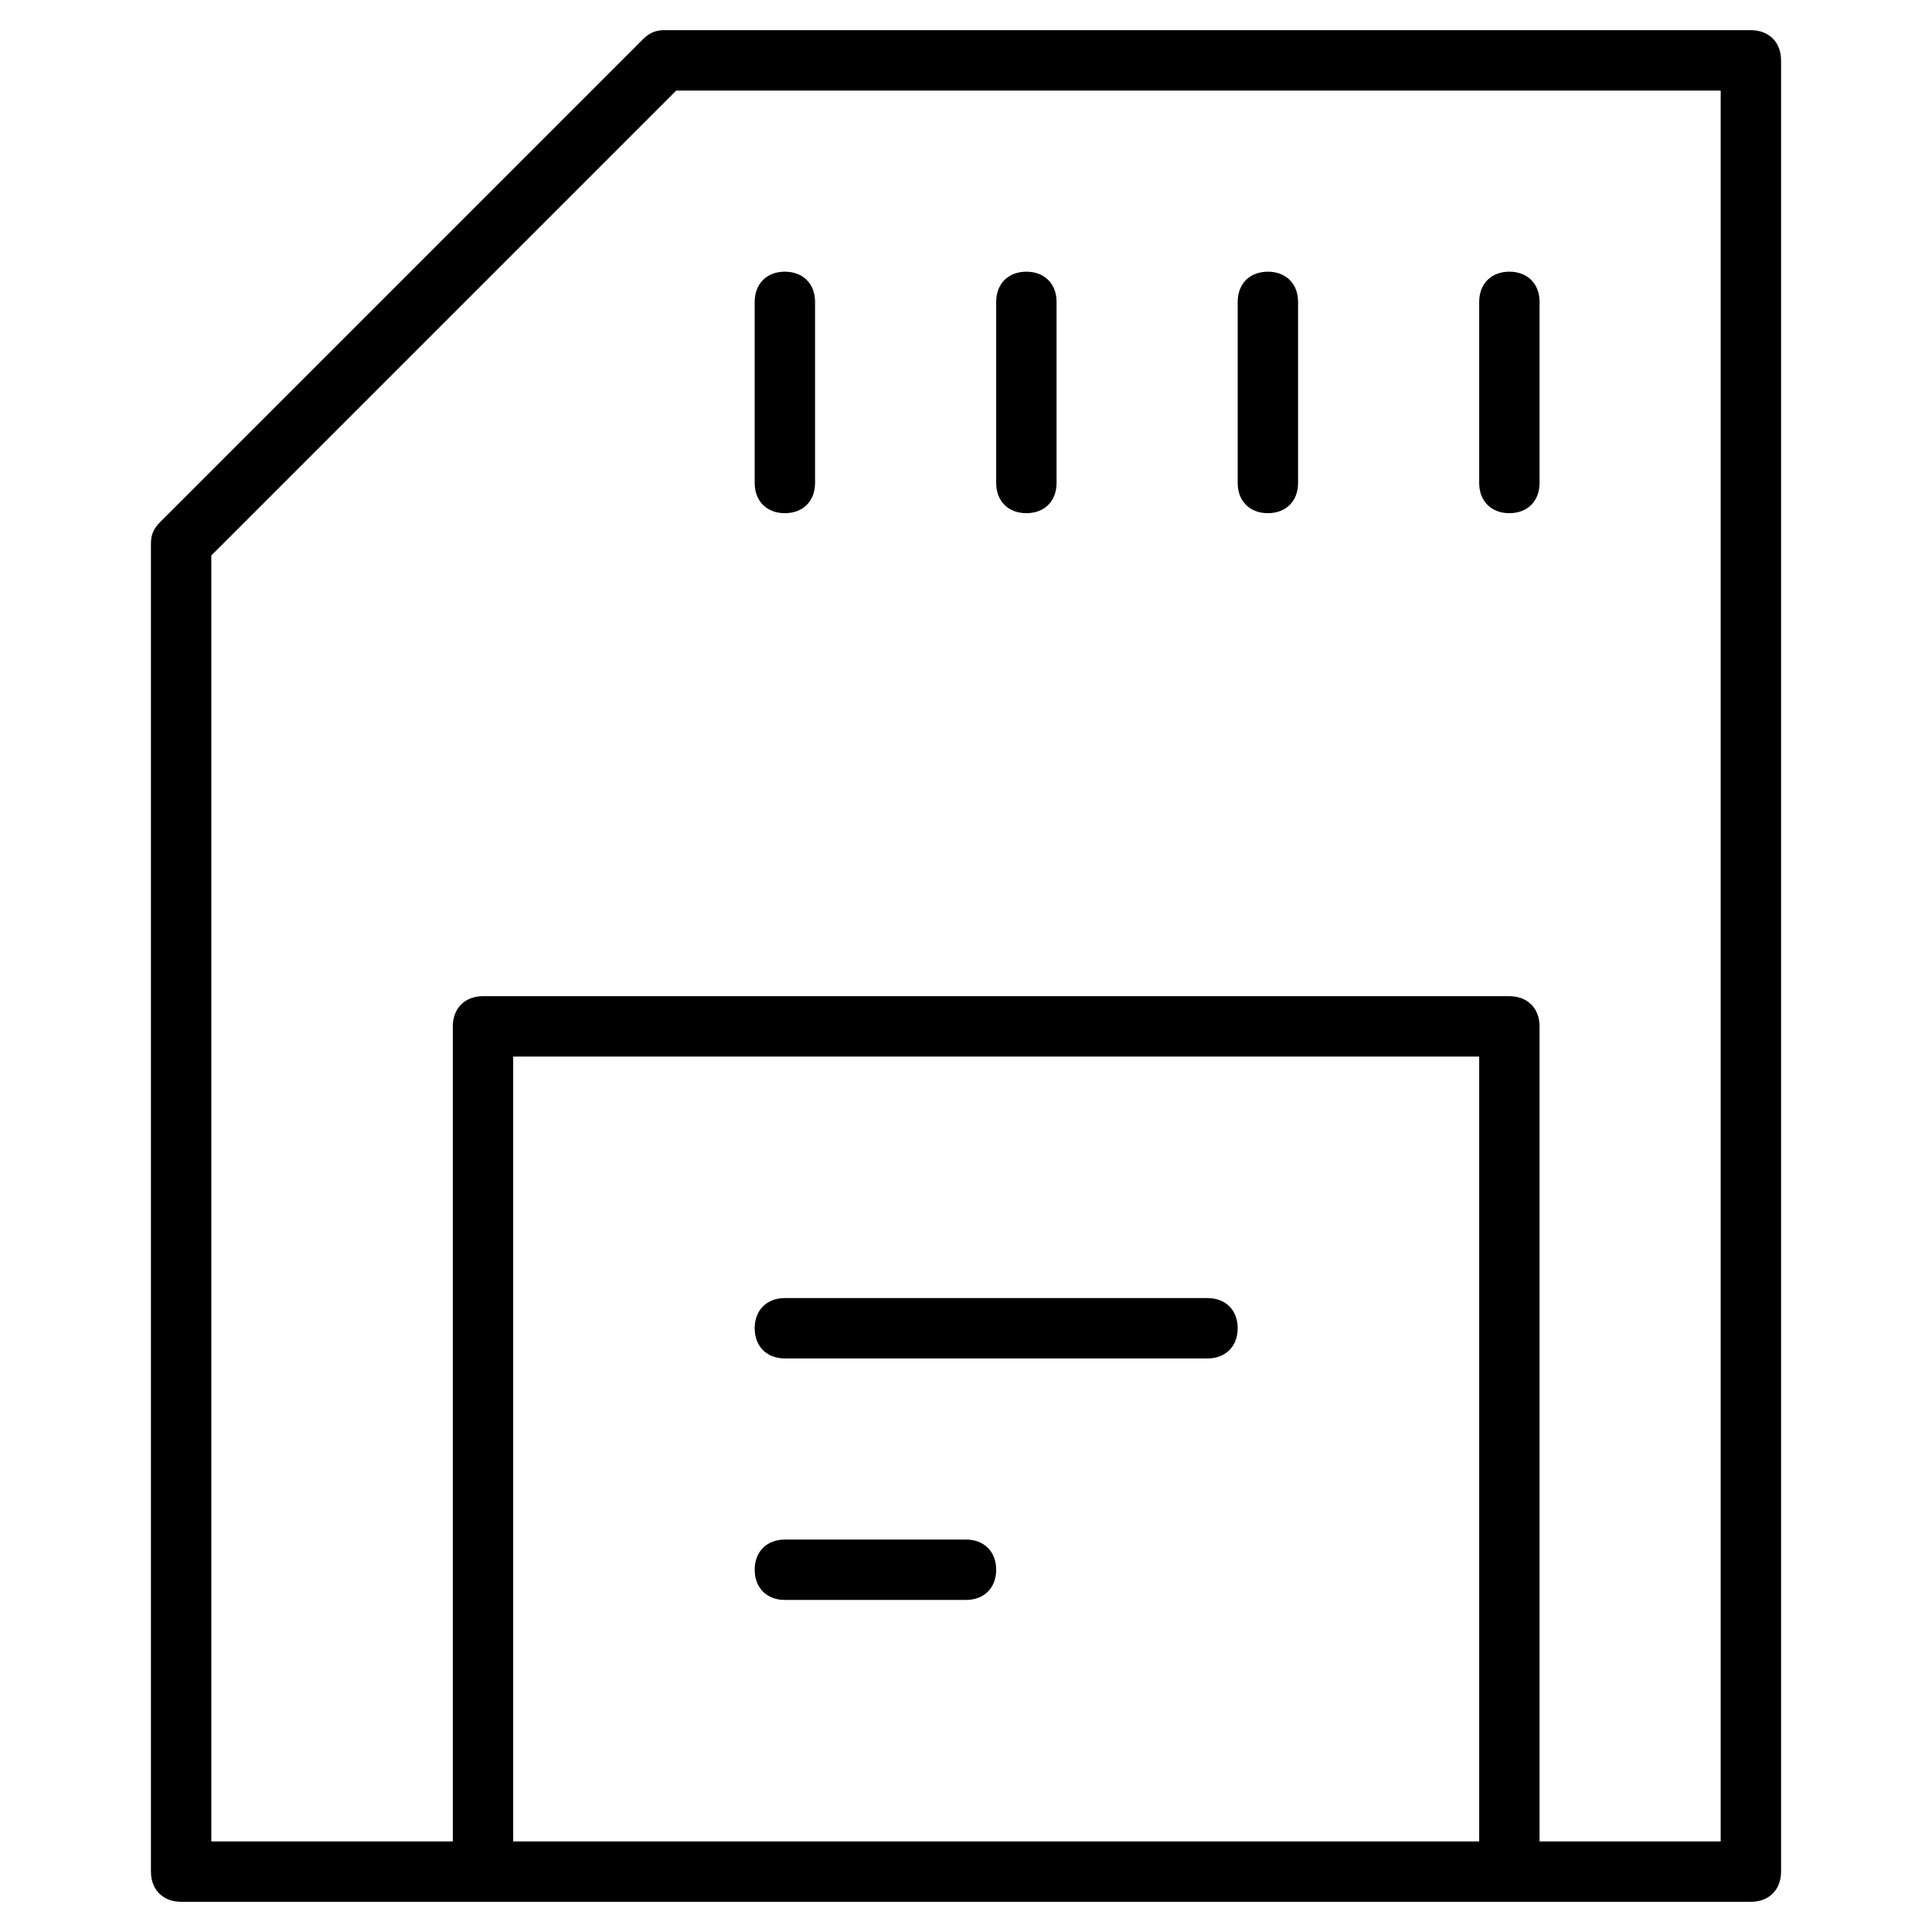 <?xml version="1.0" encoding="utf-8"?>
<!-- Generator: Adobe Illustrator 19.1.0, SVG Export Plug-In . SVG Version: 6.00 Build 0)  -->
<!DOCTYPE svg PUBLIC "-//W3C//DTD SVG 1.1//EN" "http://www.w3.org/Graphics/SVG/1.1/DTD/svg11.dtd">
<svg version="1.1" id="Layer_1" xmlns="http://www.w3.org/2000/svg" xmlns:xlink="http://www.w3.org/1999/xlink" x="0px" y="0px"
	 width="64px" height="64px" viewBox="0 0 64 64" enable-background="new 0 0 64 64" xml:space="preserve">
<path d="M21.3,1.3l-16,16C5.1,17.5,5,17.7,5,18v44c0,0.6,0.4,1,1,1h52c0.6,0,1-0.4,1-1V2c0-0.6-0.4-1-1-1H22
	C21.7,1,21.5,1.1,21.3,1.3z M49,61H17V35h32V61z M57,3v58h-6V34c0-0.6-0.4-1-1-1H16c-0.6,0-1,0.4-1,1v27H7V18.4L22.4,3H57z"/>
<path d="M26,45h14c0.6,0,1-0.4,1-1s-0.4-1-1-1H26c-0.6,0-1,0.4-1,1S25.4,45,26,45z"/>
<path d="M26,53h6c0.6,0,1-0.4,1-1s-0.4-1-1-1h-6c-0.6,0-1,0.4-1,1S25.4,53,26,53z"/>
<path d="M50,17c0.6,0,1-0.4,1-1v-6c0-0.6-0.4-1-1-1s-1,0.4-1,1v6C49,16.6,49.4,17,50,17z"/>
<path d="M42,17c0.6,0,1-0.4,1-1v-6c0-0.6-0.4-1-1-1s-1,0.4-1,1v6C41,16.6,41.4,17,42,17z"/>
<path d="M34,17c0.6,0,1-0.4,1-1v-6c0-0.6-0.4-1-1-1s-1,0.4-1,1v6C33,16.6,33.4,17,34,17z"/>
<path d="M26,17c0.6,0,1-0.4,1-1v-6c0-0.6-0.4-1-1-1s-1,0.4-1,1v6C25,16.6,25.4,17,26,17z"/>
</svg>
